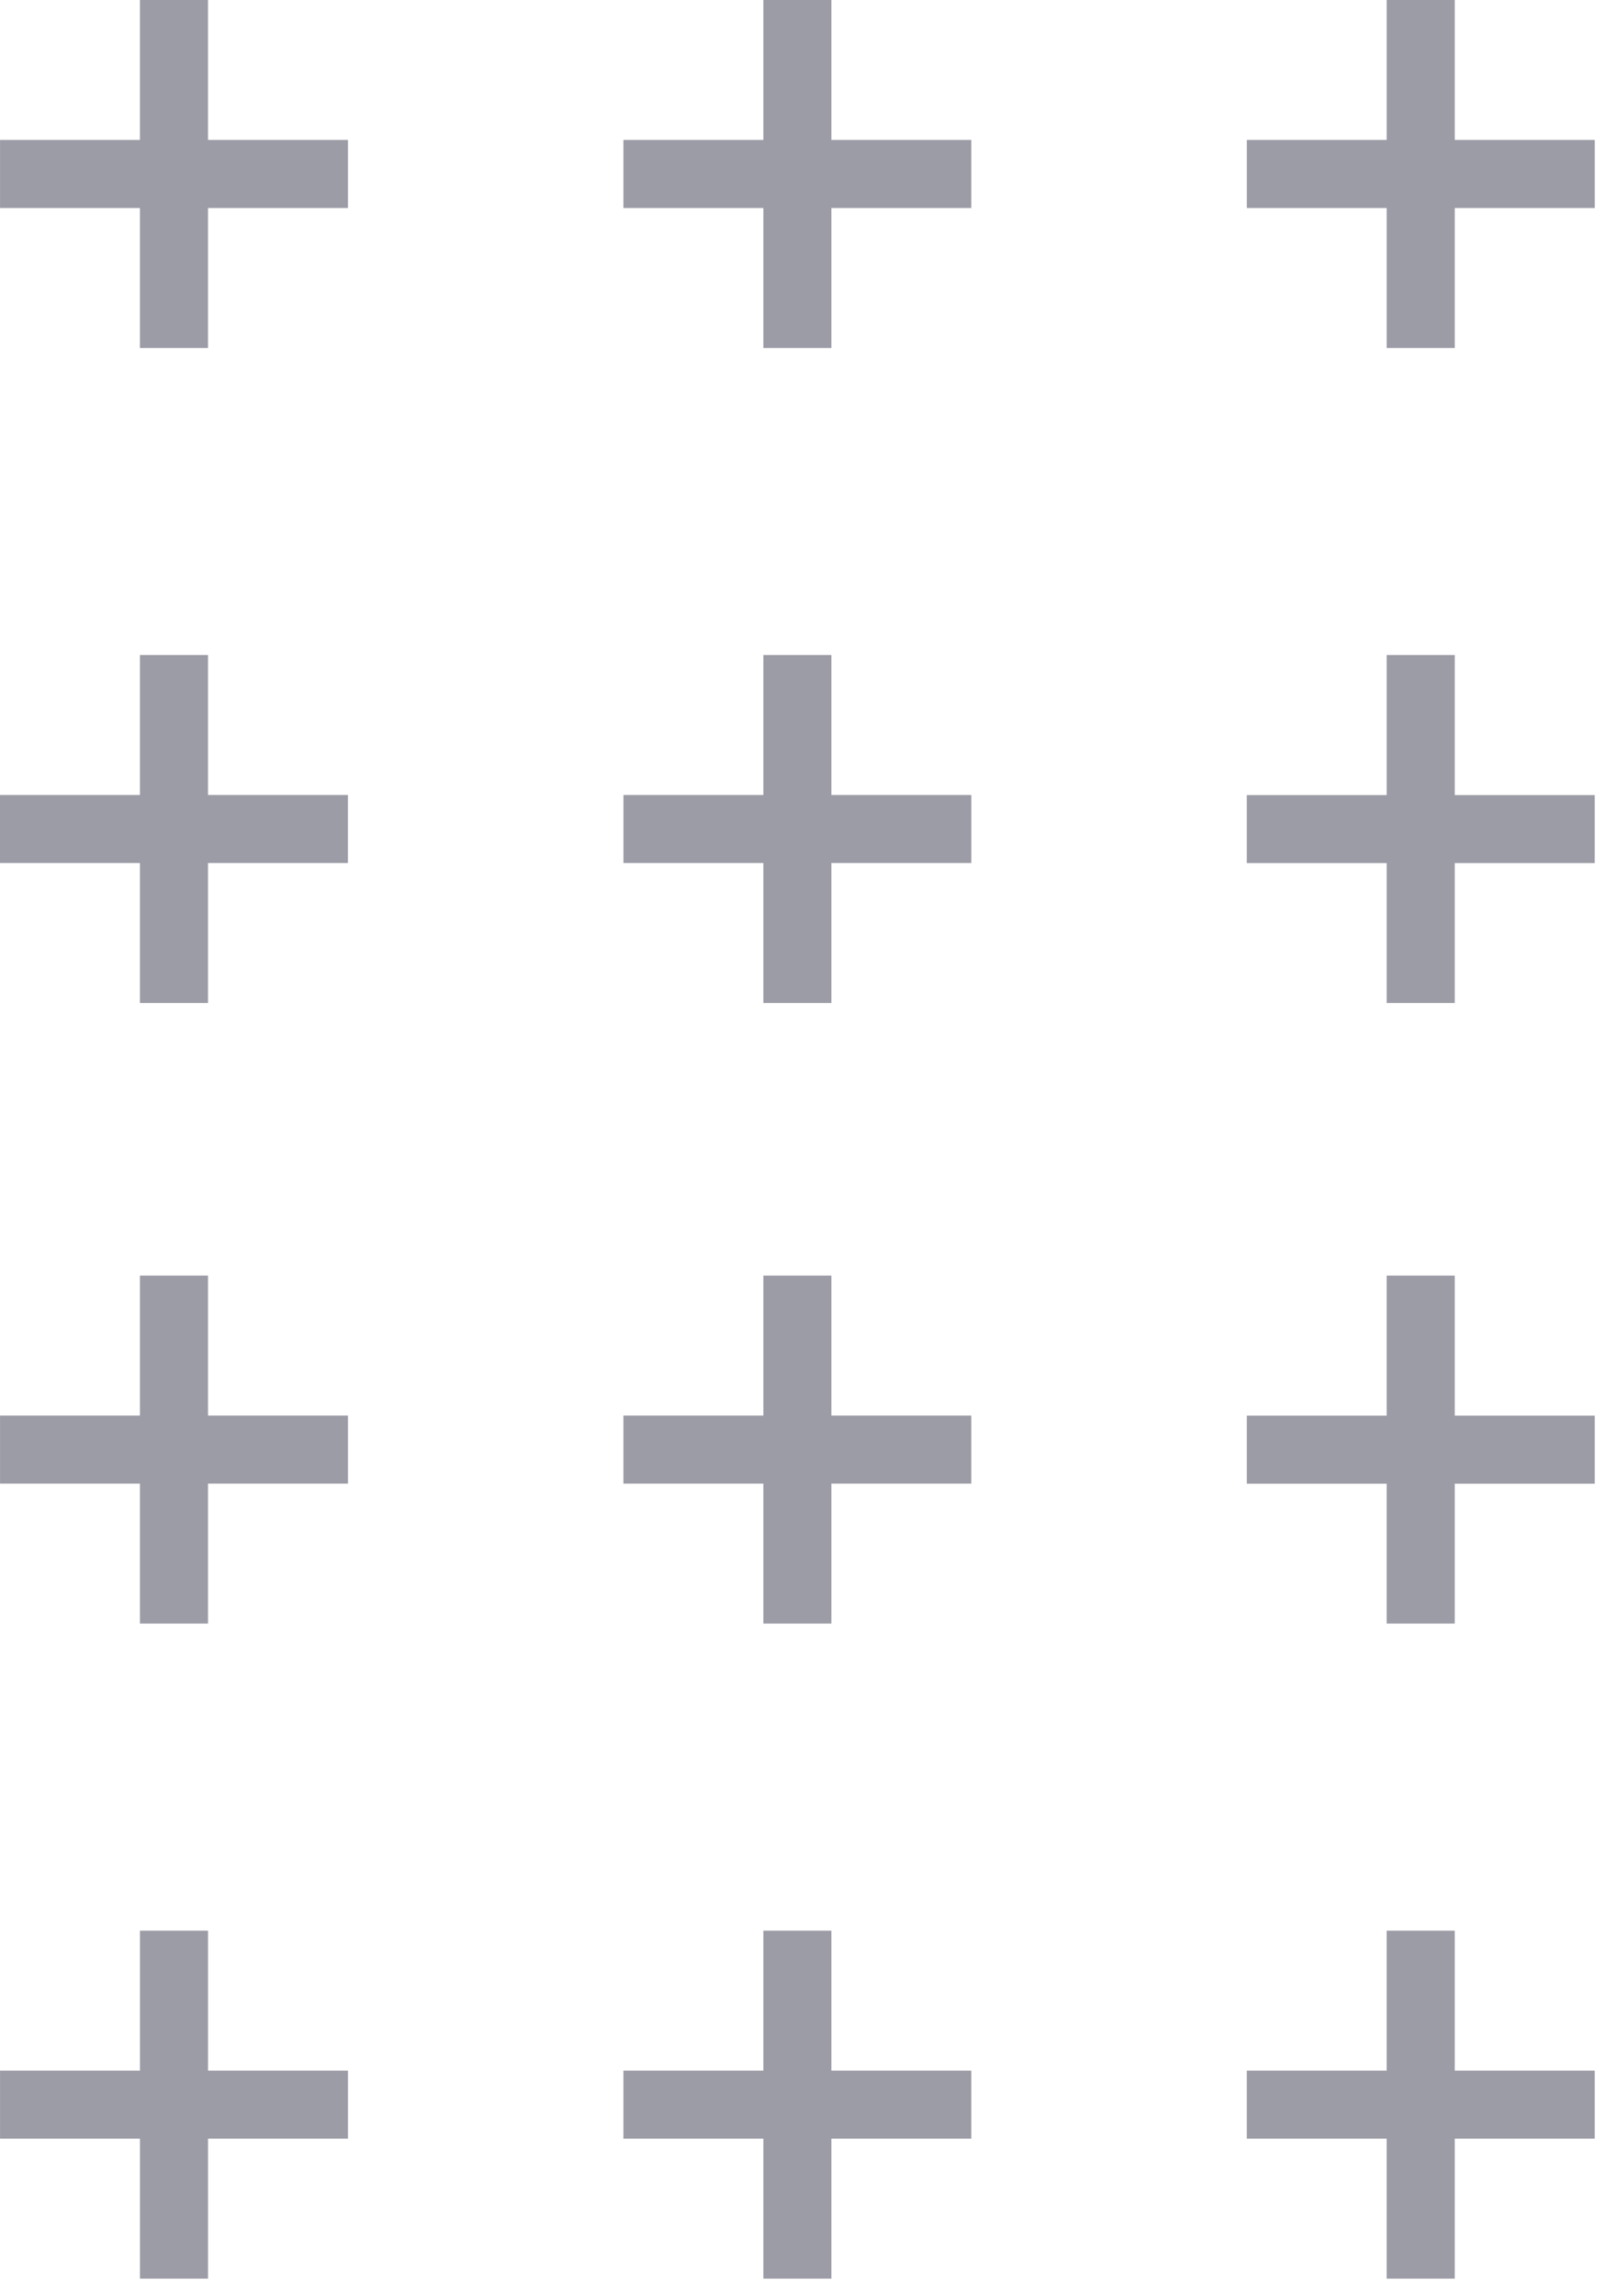 <svg width="91" height="130" viewBox="0 0 91 130" fill="none" xmlns="http://www.w3.org/2000/svg">
<g opacity="0.4">
<path d="M0 45.007L0 48.859H19.702V45.007H0Z" fill="#070720"/>
<path d="M11.779 37.082H7.923V56.784H11.779V37.082Z" fill="#070720"/>
<path d="M0.002 7.921L0.002 11.777L19.704 11.777V7.921L0.002 7.921Z" fill="#070720"/>
<path d="M11.779 0H7.923V19.702H11.779V0Z" fill="#070720"/>
<path d="M35.304 45.007V48.859H55.002V45.007H35.304Z" fill="#070720"/>
<path d="M47.079 37.082H43.227V56.784H47.079V37.082Z" fill="#070720"/>
<path d="M35.302 7.921V11.777L55 11.777V7.921L35.302 7.921Z" fill="#070720"/>
<path d="M47.079 0H43.227V19.702H47.079V0Z" fill="#070720"/>
<path d="M70.601 45.011V48.863H90.302V45.011H70.601Z" fill="#070720"/>
<path d="M82.38 37.082H78.524V56.784H82.38V37.082Z" fill="#070720"/>
<path d="M70.603 7.921V11.777L90.304 11.777V7.921L70.603 7.921Z" fill="#070720"/>
<path d="M82.38 0H78.524V19.702H82.38V0Z" fill="#070720"/>
<path d="M0.002 117.225L0.002 121.078H19.704V117.225H0.002Z" fill="#070720"/>
<path d="M11.78 109.301H7.924V129.002H11.78V109.301Z" fill="#070720"/>
<path d="M0.002 80.139L0.002 83.992H19.704V80.139H0.002Z" fill="#070720"/>
<path d="M11.779 72.215H7.923V91.916H11.779V72.215Z" fill="#070720"/>
<path d="M35.302 117.225V121.078H55V117.225H35.302Z" fill="#070720"/>
<path d="M47.079 109.301H43.227V129.002H47.079V109.301Z" fill="#070720"/>
<path d="M35.302 80.139V83.992H55V80.139H35.302Z" fill="#070720"/>
<path d="M47.079 72.215H43.227V91.916H47.079V72.215Z" fill="#070720"/>
<path d="M70.601 117.225V121.078H90.302V117.225H70.601Z" fill="#070720"/>
<path d="M82.379 109.301H78.523V129.002H82.379V109.301Z" fill="#070720"/>
<path d="M70.602 80.143V83.996H90.303V80.143H70.602Z" fill="#070720"/>
<path d="M82.379 72.215H78.523V91.916H82.379V72.215Z" fill="#070720"/>
</g>
</svg>
